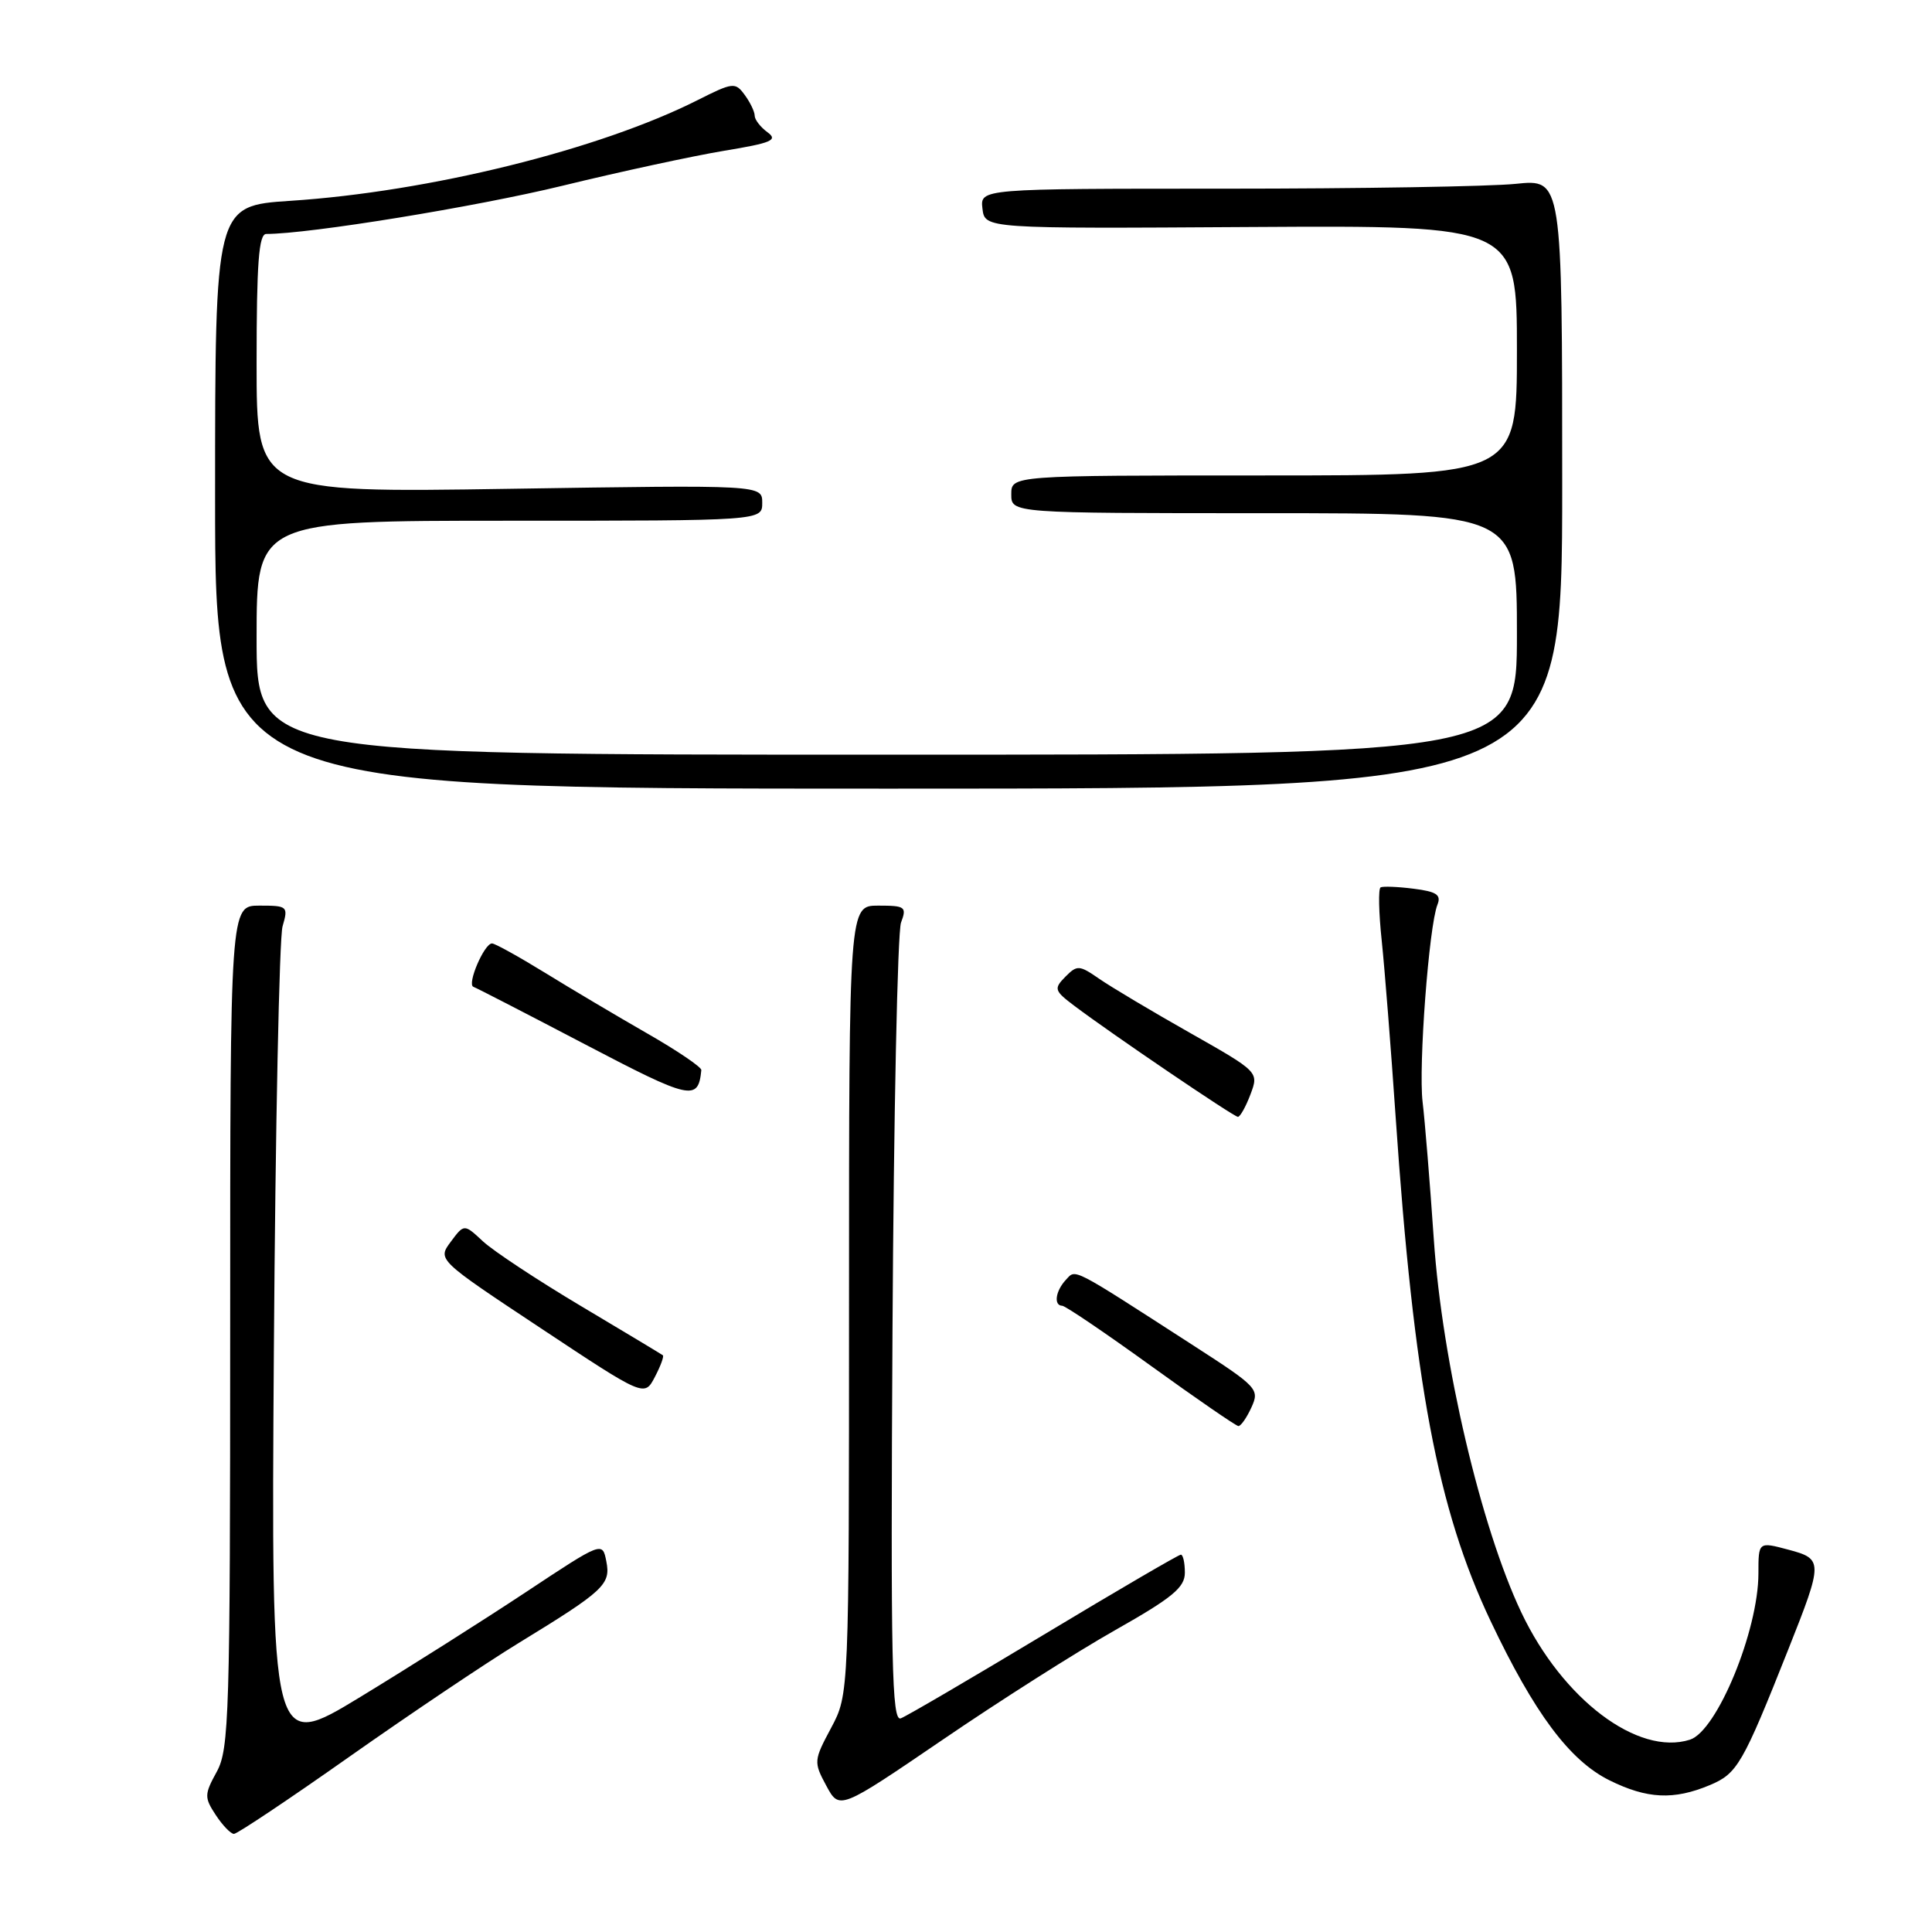 <?xml version="1.0" encoding="UTF-8" standalone="no"?>
<!DOCTYPE svg PUBLIC "-//W3C//DTD SVG 1.1//EN" "http://www.w3.org/Graphics/SVG/1.1/DTD/svg11.dtd" >
<svg xmlns="http://www.w3.org/2000/svg" xmlns:xlink="http://www.w3.org/1999/xlink" version="1.1" viewBox="0 0 256 256">
 <g >
 <path fill="currentColor"
d=" M 46.33 232.75 C 54.34 227.11 64.40 220.35 68.69 217.73 C 80.07 210.77 80.95 209.95 80.34 206.88 C 79.82 204.25 79.82 204.25 69.66 210.98 C 64.07 214.68 54.20 220.93 47.72 224.87 C 35.93 232.04 35.93 232.04 36.29 178.77 C 36.49 149.47 37.01 124.26 37.44 122.75 C 38.21 120.09 38.11 120.00 34.37 120.00 C 30.50 120.00 30.50 120.00 30.50 175.75 C 30.50 227.25 30.36 231.75 28.73 234.75 C 27.07 237.77 27.06 238.17 28.59 240.50 C 29.49 241.87 30.58 243.00 31.00 243.00 C 31.43 243.00 38.33 238.39 46.33 232.75 Z  M 147.75 216.01 C 155.37 211.70 157.00 210.35 157.00 208.39 C 157.00 207.07 156.76 206.00 156.47 206.00 C 156.18 206.00 148.02 210.76 138.35 216.58 C 128.67 222.40 120.13 227.40 119.36 227.69 C 118.17 228.15 118.01 220.43 118.26 176.36 C 118.42 147.84 118.93 123.49 119.39 122.25 C 120.17 120.16 119.96 120.00 116.37 120.00 C 112.50 120.00 112.50 120.00 112.50 172.25 C 112.50 224.50 112.50 224.50 110.13 228.95 C 107.82 233.27 107.80 233.48 109.49 236.62 C 111.23 239.84 111.23 239.84 124.87 230.55 C 132.36 225.43 142.66 218.89 147.75 216.01 Z  M 226.55 236.54 C 230.21 235.01 230.90 233.81 236.98 218.50 C 241.59 206.89 241.58 206.57 236.97 205.34 C 233.00 204.28 233.00 204.28 233.00 208.48 C 233.00 216.05 227.51 229.39 223.92 230.52 C 217.03 232.71 207.05 225.17 201.58 213.65 C 196.23 202.37 191.10 180.52 189.99 164.25 C 189.47 156.69 188.80 148.47 188.50 146.00 C 187.94 141.31 189.34 122.70 190.47 119.87 C 190.99 118.57 190.35 118.14 187.31 117.76 C 185.22 117.49 183.25 117.42 182.94 117.58 C 182.62 117.75 182.69 120.95 183.09 124.69 C 183.48 128.44 184.31 138.93 184.93 148.00 C 187.35 183.30 190.48 199.95 197.50 214.77 C 203.31 227.02 207.98 233.28 213.26 235.90 C 218.25 238.37 221.77 238.54 226.55 236.54 Z  M 165.82 186.49 C 166.92 184.08 166.64 183.78 158.23 178.35 C 141.71 167.69 142.59 168.14 141.23 169.59 C 139.86 171.06 139.59 172.99 140.75 173.02 C 141.16 173.03 146.45 176.61 152.50 180.98 C 158.55 185.35 163.77 188.94 164.09 188.96 C 164.41 188.98 165.19 187.87 165.82 186.49 Z  M 87.83 179.58 C 87.65 179.44 82.78 176.51 77.00 173.07 C 71.22 169.63 65.38 165.77 64.00 164.49 C 61.50 162.16 61.50 162.16 59.73 164.54 C 57.96 166.92 57.96 166.92 71.68 176.01 C 85.39 185.10 85.39 185.10 86.77 182.46 C 87.53 181.01 88.01 179.71 87.83 179.58 Z  M 165.69 145.02 C 166.81 142.04 166.81 142.04 157.66 136.85 C 152.62 134.00 147.22 130.78 145.66 129.70 C 143.00 127.86 142.73 127.85 141.16 129.43 C 139.61 131.01 139.69 131.27 142.40 133.31 C 147.25 136.97 163.46 147.97 164.03 147.99 C 164.32 147.99 165.07 146.66 165.69 145.02 Z  M 92.93 141.79 C 92.97 141.41 89.74 139.21 85.75 136.93 C 81.76 134.64 75.66 131.02 72.19 128.88 C 68.72 126.75 65.57 125.00 65.19 125.01 C 64.16 125.02 61.84 130.44 62.73 130.76 C 63.15 130.91 69.80 134.34 77.50 138.37 C 91.56 145.73 92.52 145.95 92.93 141.79 Z  M 207.00 64.11 C 207.00 23.72 207.00 23.72 200.85 24.36 C 197.47 24.71 180.12 25.00 162.29 25.00 C 129.87 25.00 129.87 25.00 130.18 27.65 C 130.50 30.30 130.50 30.30 165.75 30.08 C 201.00 29.87 201.00 29.87 201.00 46.43 C 201.00 63.00 201.00 63.00 167.50 63.00 C 134.00 63.00 134.00 63.00 134.00 65.50 C 134.00 68.00 134.00 68.00 167.50 68.00 C 201.00 68.00 201.00 68.00 201.00 84.00 C 201.00 100.00 201.00 100.00 117.50 100.00 C 34.00 100.00 34.00 100.00 34.00 84.50 C 34.00 69.00 34.00 69.00 67.50 69.00 C 101.00 69.00 101.00 69.00 101.00 66.63 C 101.00 64.25 101.00 64.25 67.50 64.77 C 34.00 65.29 34.00 65.29 34.00 48.15 C 34.00 34.88 34.29 31.00 35.28 31.00 C 40.97 31.00 63.07 27.40 74.50 24.62 C 82.20 22.74 91.85 20.66 95.94 19.98 C 102.25 18.94 103.13 18.57 101.69 17.52 C 100.76 16.84 100.00 15.85 100.00 15.33 C 100.00 14.81 99.41 13.57 98.68 12.58 C 97.43 10.87 97.13 10.90 92.43 13.27 C 79.39 19.84 56.88 25.41 38.47 26.61 C 28.50 27.27 28.50 27.27 28.50 65.88 C 28.50 104.50 28.50 104.50 117.75 104.50 C 207.00 104.50 207.00 104.50 207.00 64.11 Z "/>
</g>
</svg>